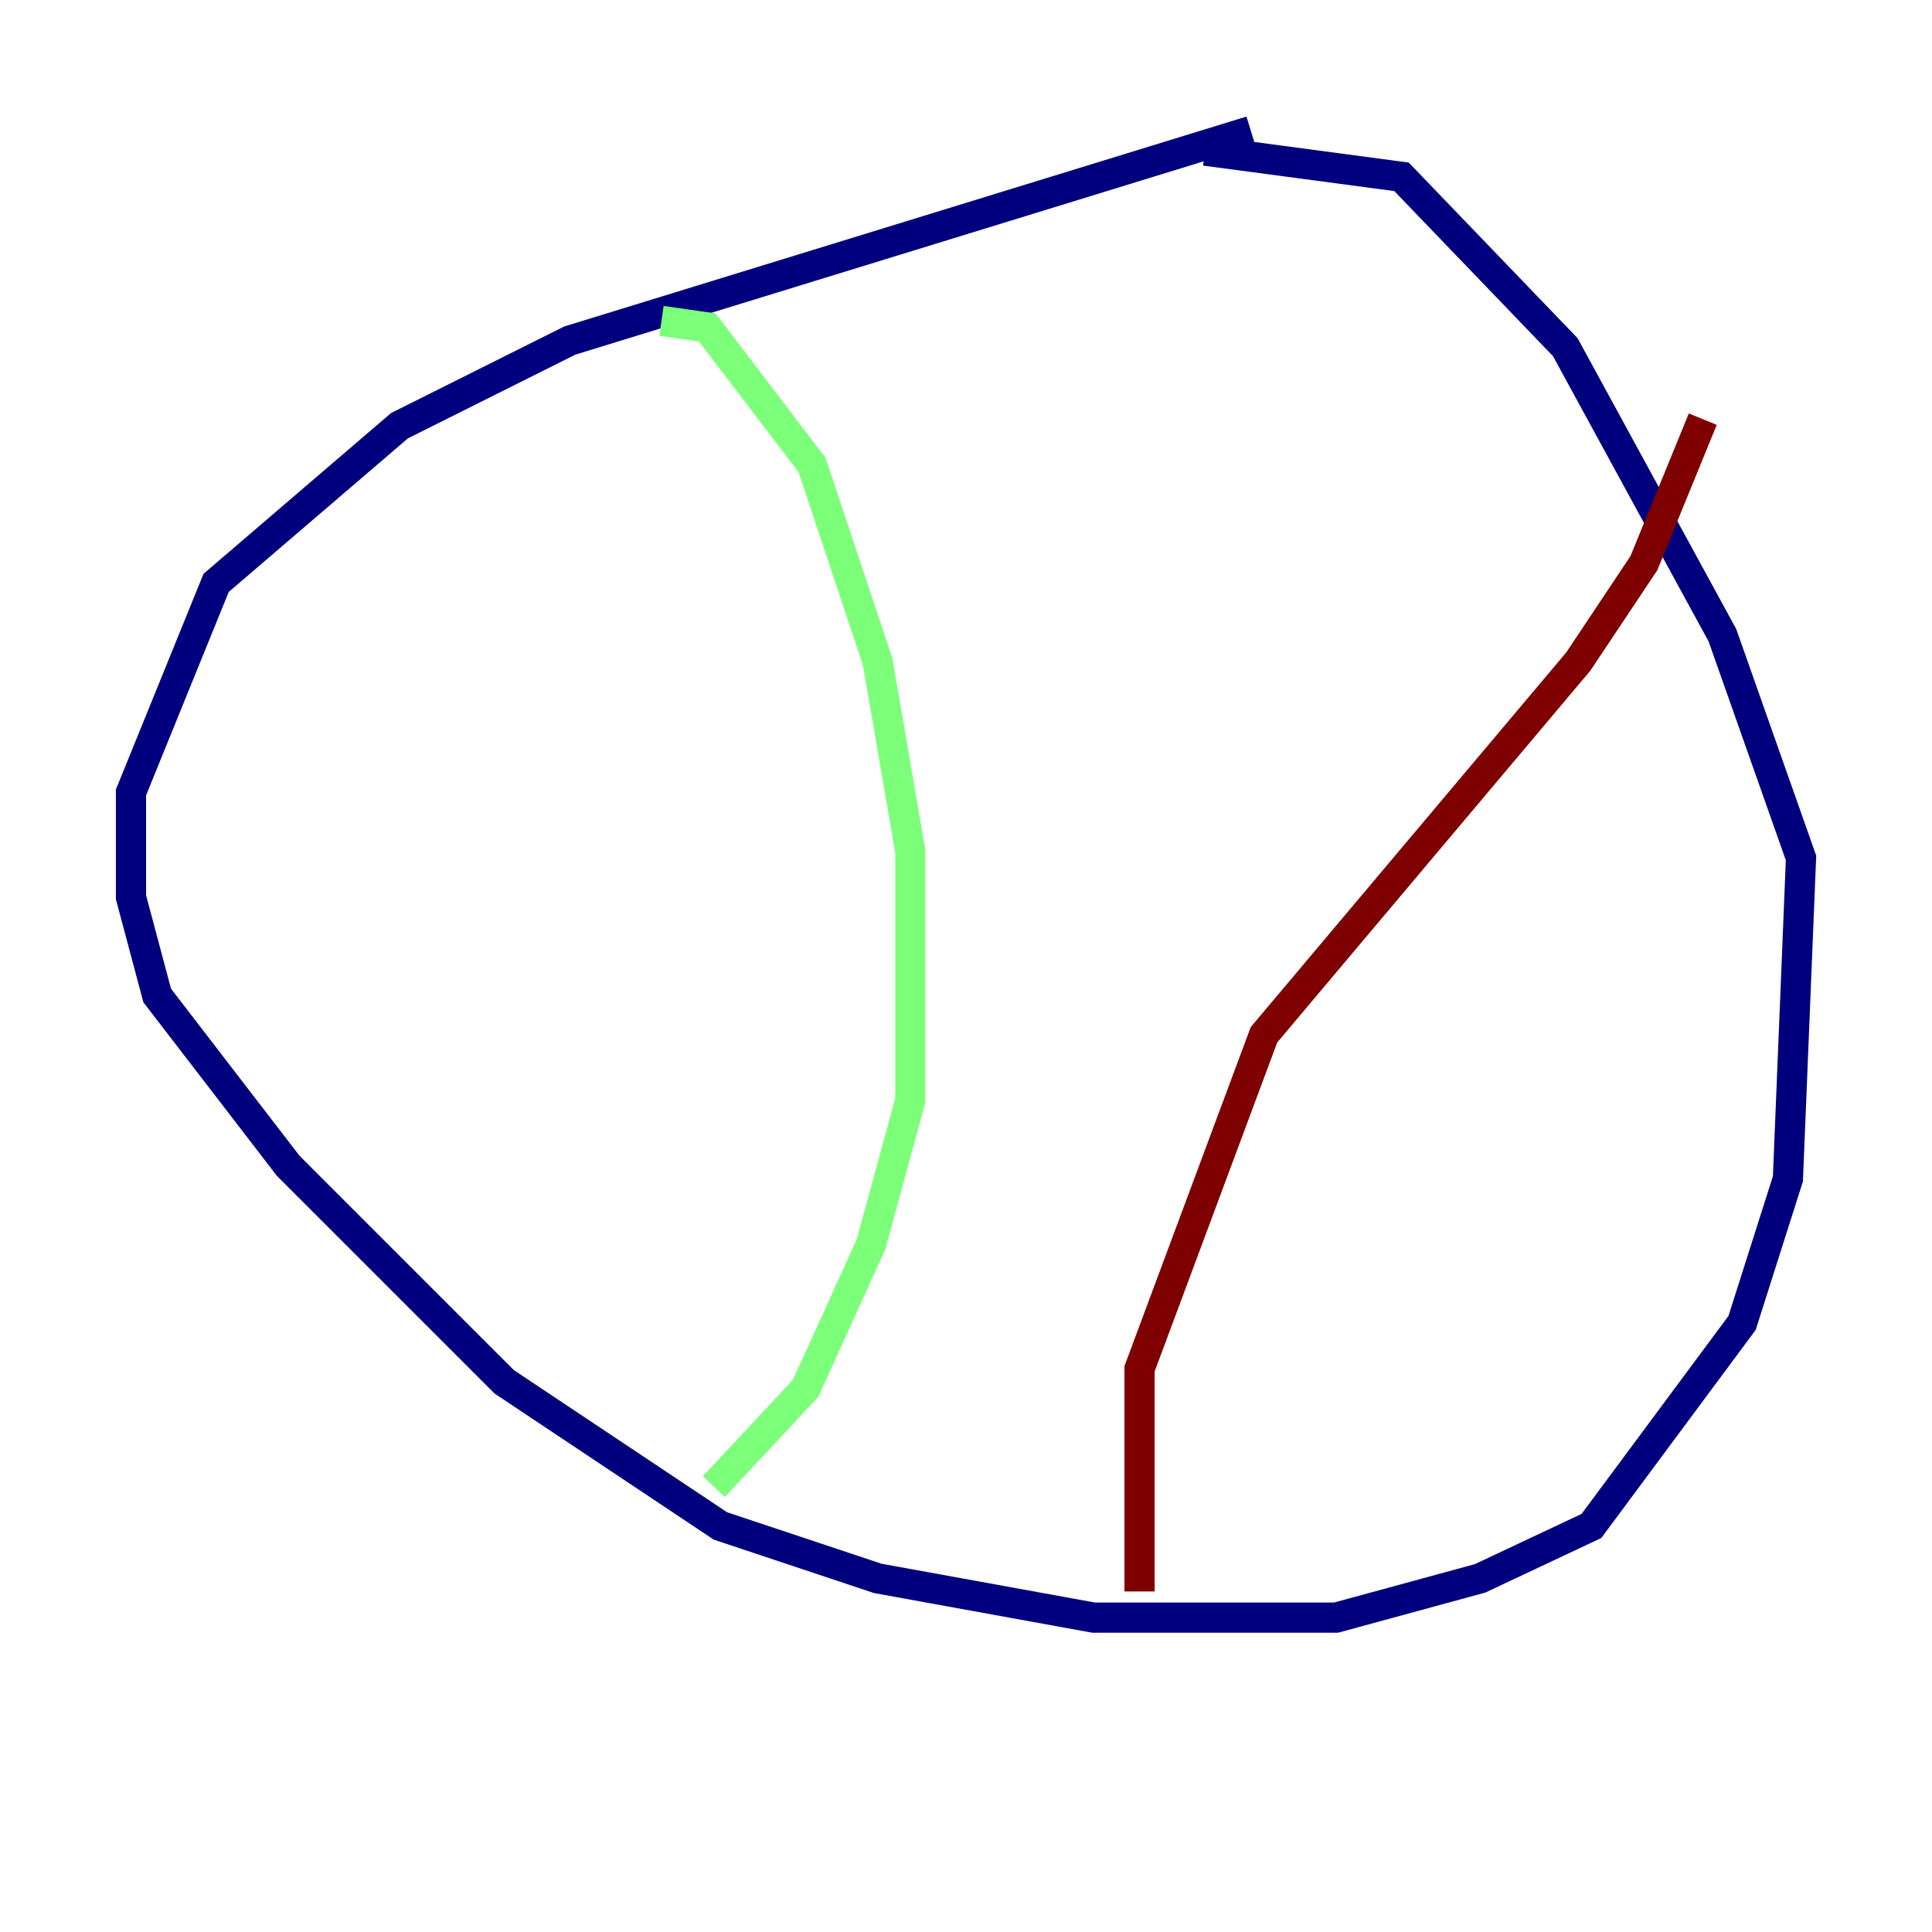 <?xml version="1.0" encoding="utf-8" ?>
<svg baseProfile="tiny" height="128" version="1.2" viewBox="0,0,128,128" width="128" xmlns="http://www.w3.org/2000/svg" xmlns:ev="http://www.w3.org/2001/xml-events" xmlns:xlink="http://www.w3.org/1999/xlink"><defs /><polyline fill="none" points="82.875,8.678 37.749,22.563 26.468,28.203 14.319,38.617 8.678,52.502 8.678,59.444 10.414,65.953 19.091,77.234 33.41,91.552 47.729,101.098 58.142,104.57 72.461,107.173 88.515,107.173 98.061,104.57 105.437,101.098 115.417,87.647 118.454,78.102 119.322,56.841 114.115,42.088 103.702,22.997 92.854,11.715 79.837,9.98" stroke="#00007f" stroke-width="2" /><polyline fill="none" points="43.824,21.261 46.861,21.695 53.803,30.807 58.142,43.824 60.312,56.407 60.312,72.895 57.709,82.441 53.37,91.986 47.295,98.495" stroke="#7cff79" stroke-width="2" /><polyline fill="none" points="112.814,27.77 108.909,37.315 104.57,43.824 83.742,68.556 75.498,90.685 75.498,105.437" stroke="#7f0000" stroke-width="2" /></svg>